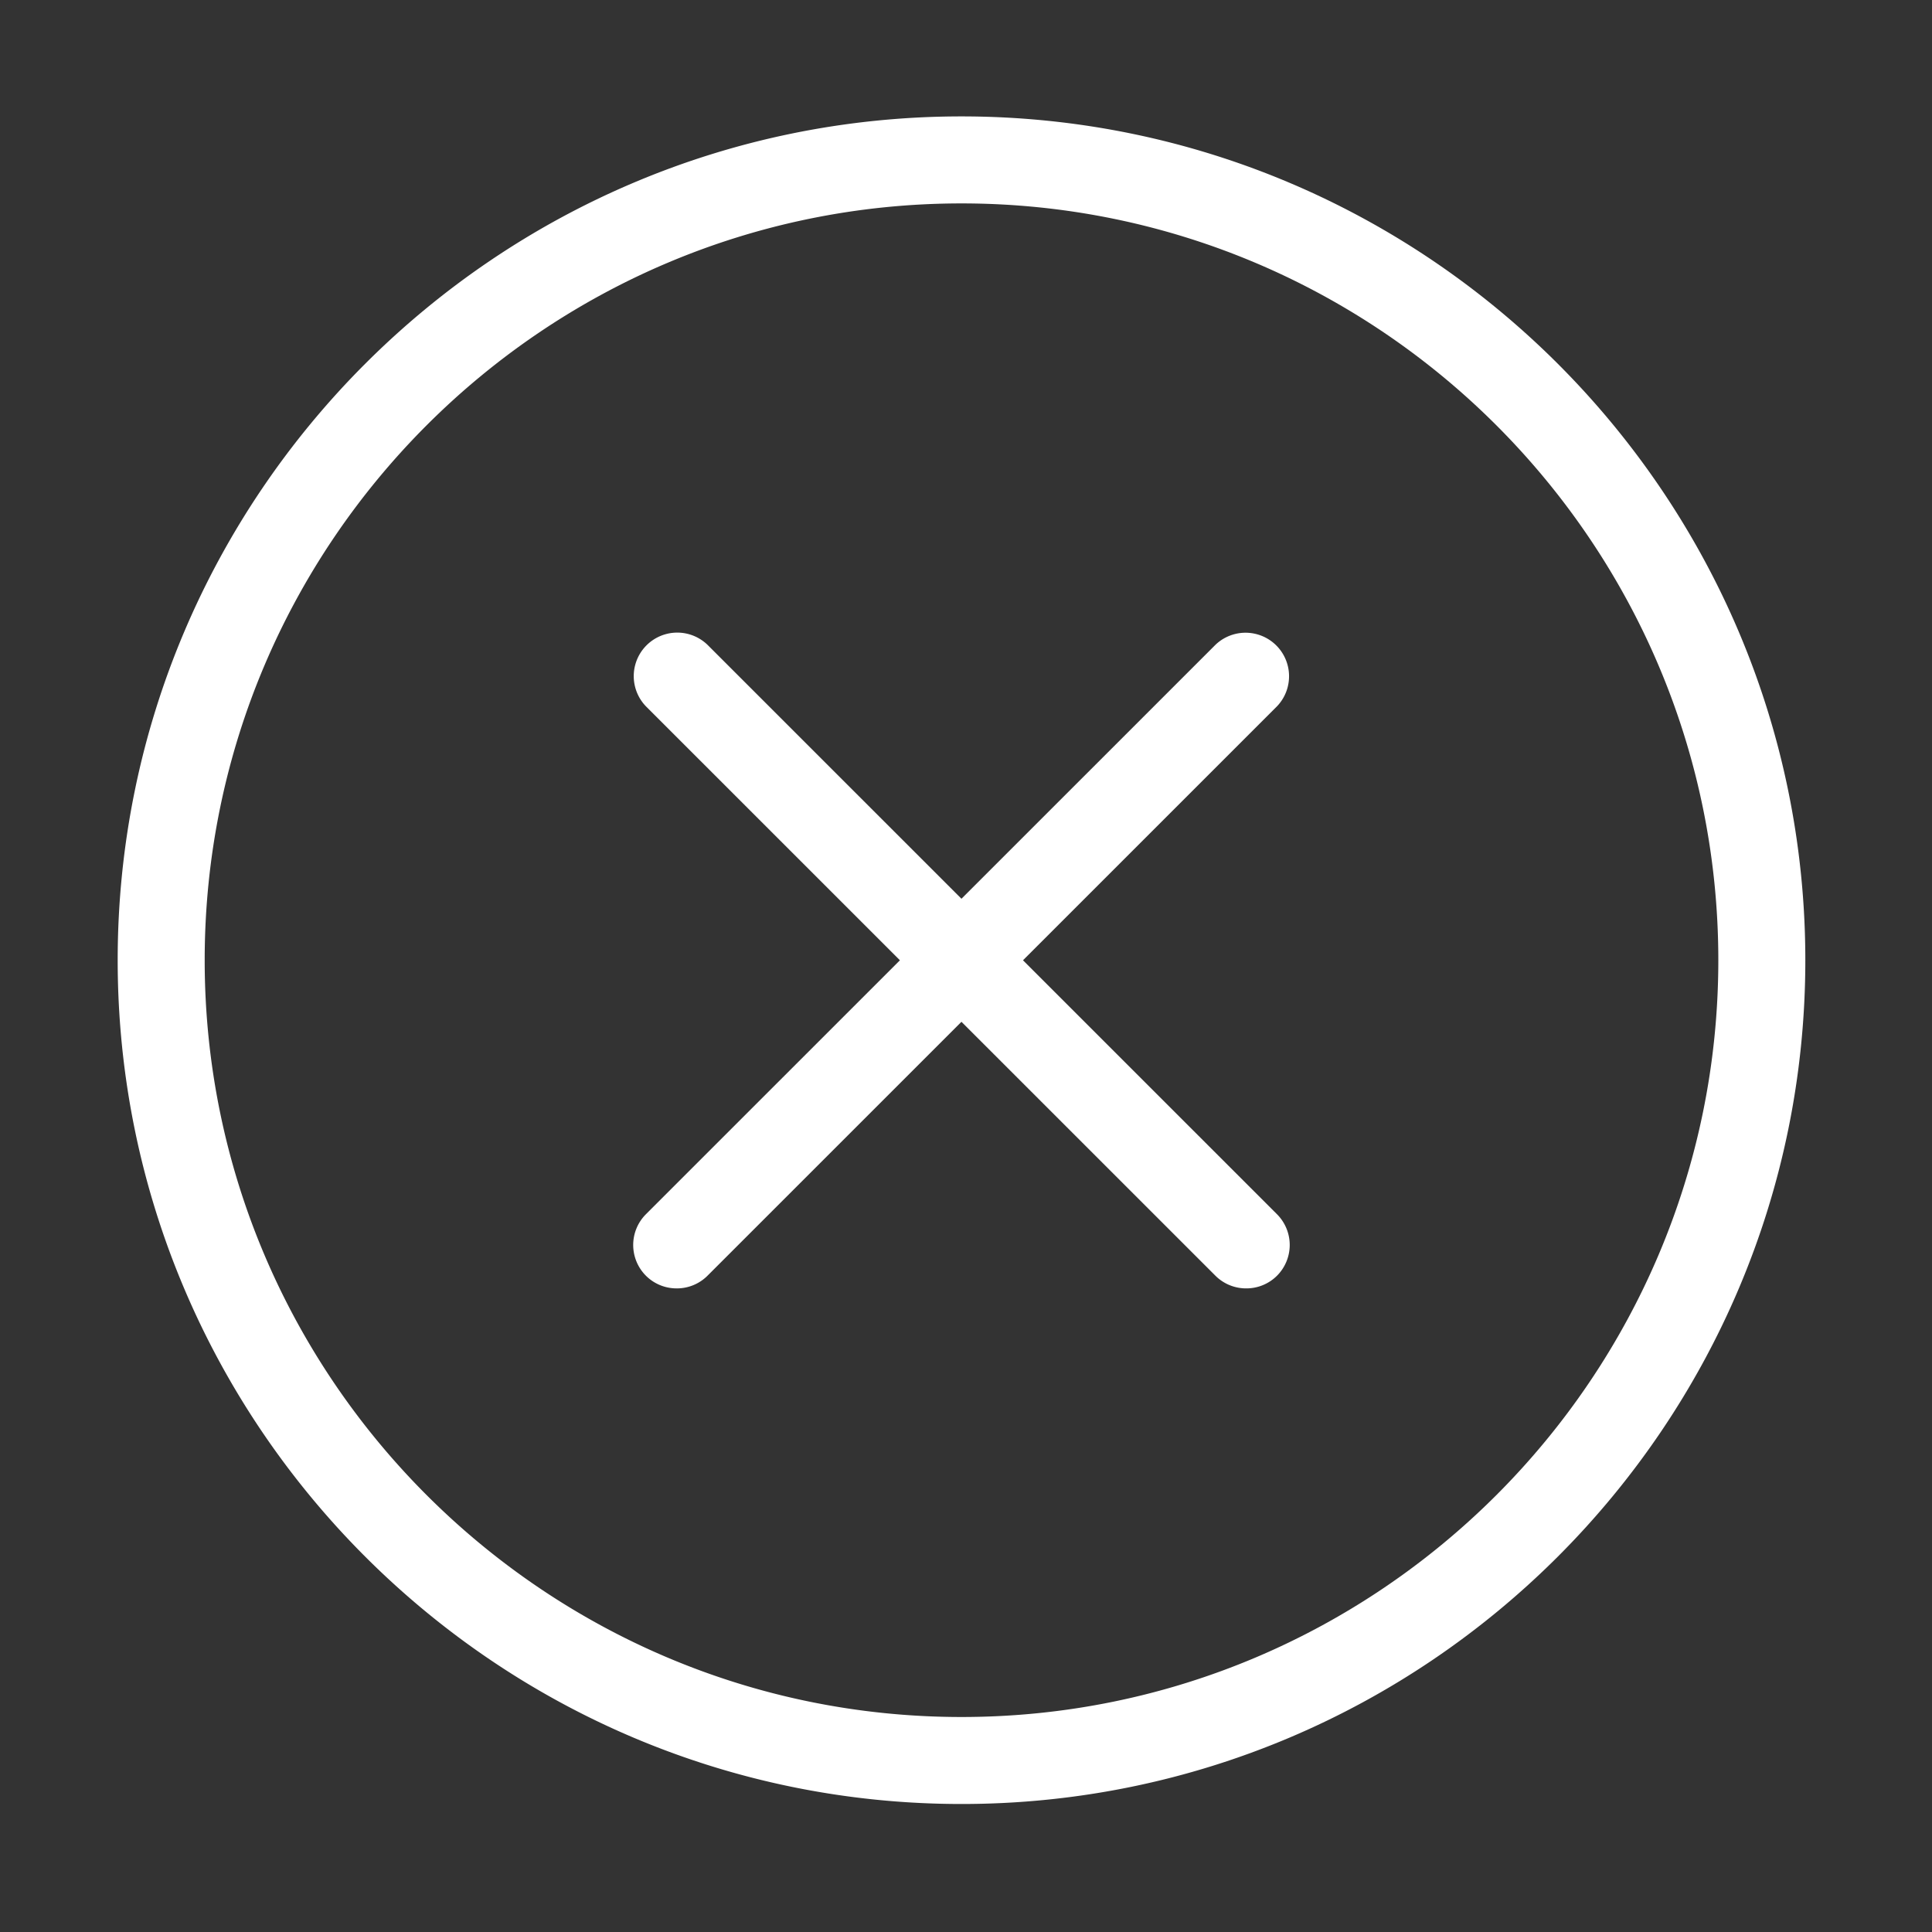 <svg width="24" height="24" viewBox="0 0 200 200" xmlns="http://www.w3.org/2000/svg"><rect x="0" y="0" width="200" height="200" fill="#333333" stroke="none"/><defs><style>@font-face{font-family:ifont;src:url(//at.alicdn.com/t/font_1442373896_4754455.eot?#iefix) format(&quot;embedded-opentype&quot;),url(//at.alicdn.com/t/font_1442373896_4754455.woff) format(&quot;woff&quot;),url(//at.alicdn.com/t/font_1442373896_4754455.ttf) format(&quot;truetype&quot;),url(//at.alicdn.com/t/font_1442373896_4754455.svg#ifont) format(&quot;svg&quot;)}</style></defs><path d="M129.007 133.373a4.48 4.48 0 0 1-3.184-1.309L66.868 73.12a4.505 4.505 0 0 1 6.37-6.37l58.954 58.945a4.505 4.505 0 0 1 0 6.37 4.48 4.48 0 0 1-3.185 1.308zm-58.954 0a4.479 4.479 0 0 1-3.185-1.309 4.504 4.504 0 0 1 0-6.369l58.955-58.945a4.505 4.505 0 0 1 6.369 6.37l-58.954 58.944a4.481 4.481 0 0 1-3.185 1.31zm29.482 53.376c-48.16 0-87.352-39.182-87.352-87.352 0-48.16 39.192-87.347 87.352-87.347 48.16 0 87.352 39.187 87.352 87.347 0 48.17-39.192 87.352-87.352 87.352zm0-165.692c-43.197 0-78.345 35.143-78.345 78.34 0 43.198 35.148 78.346 78.345 78.346 43.197 0 78.345-35.148 78.345-78.345 0-43.198-35.148-78.341-78.345-78.341z" fill="#fff" class="transform-group"/></svg>